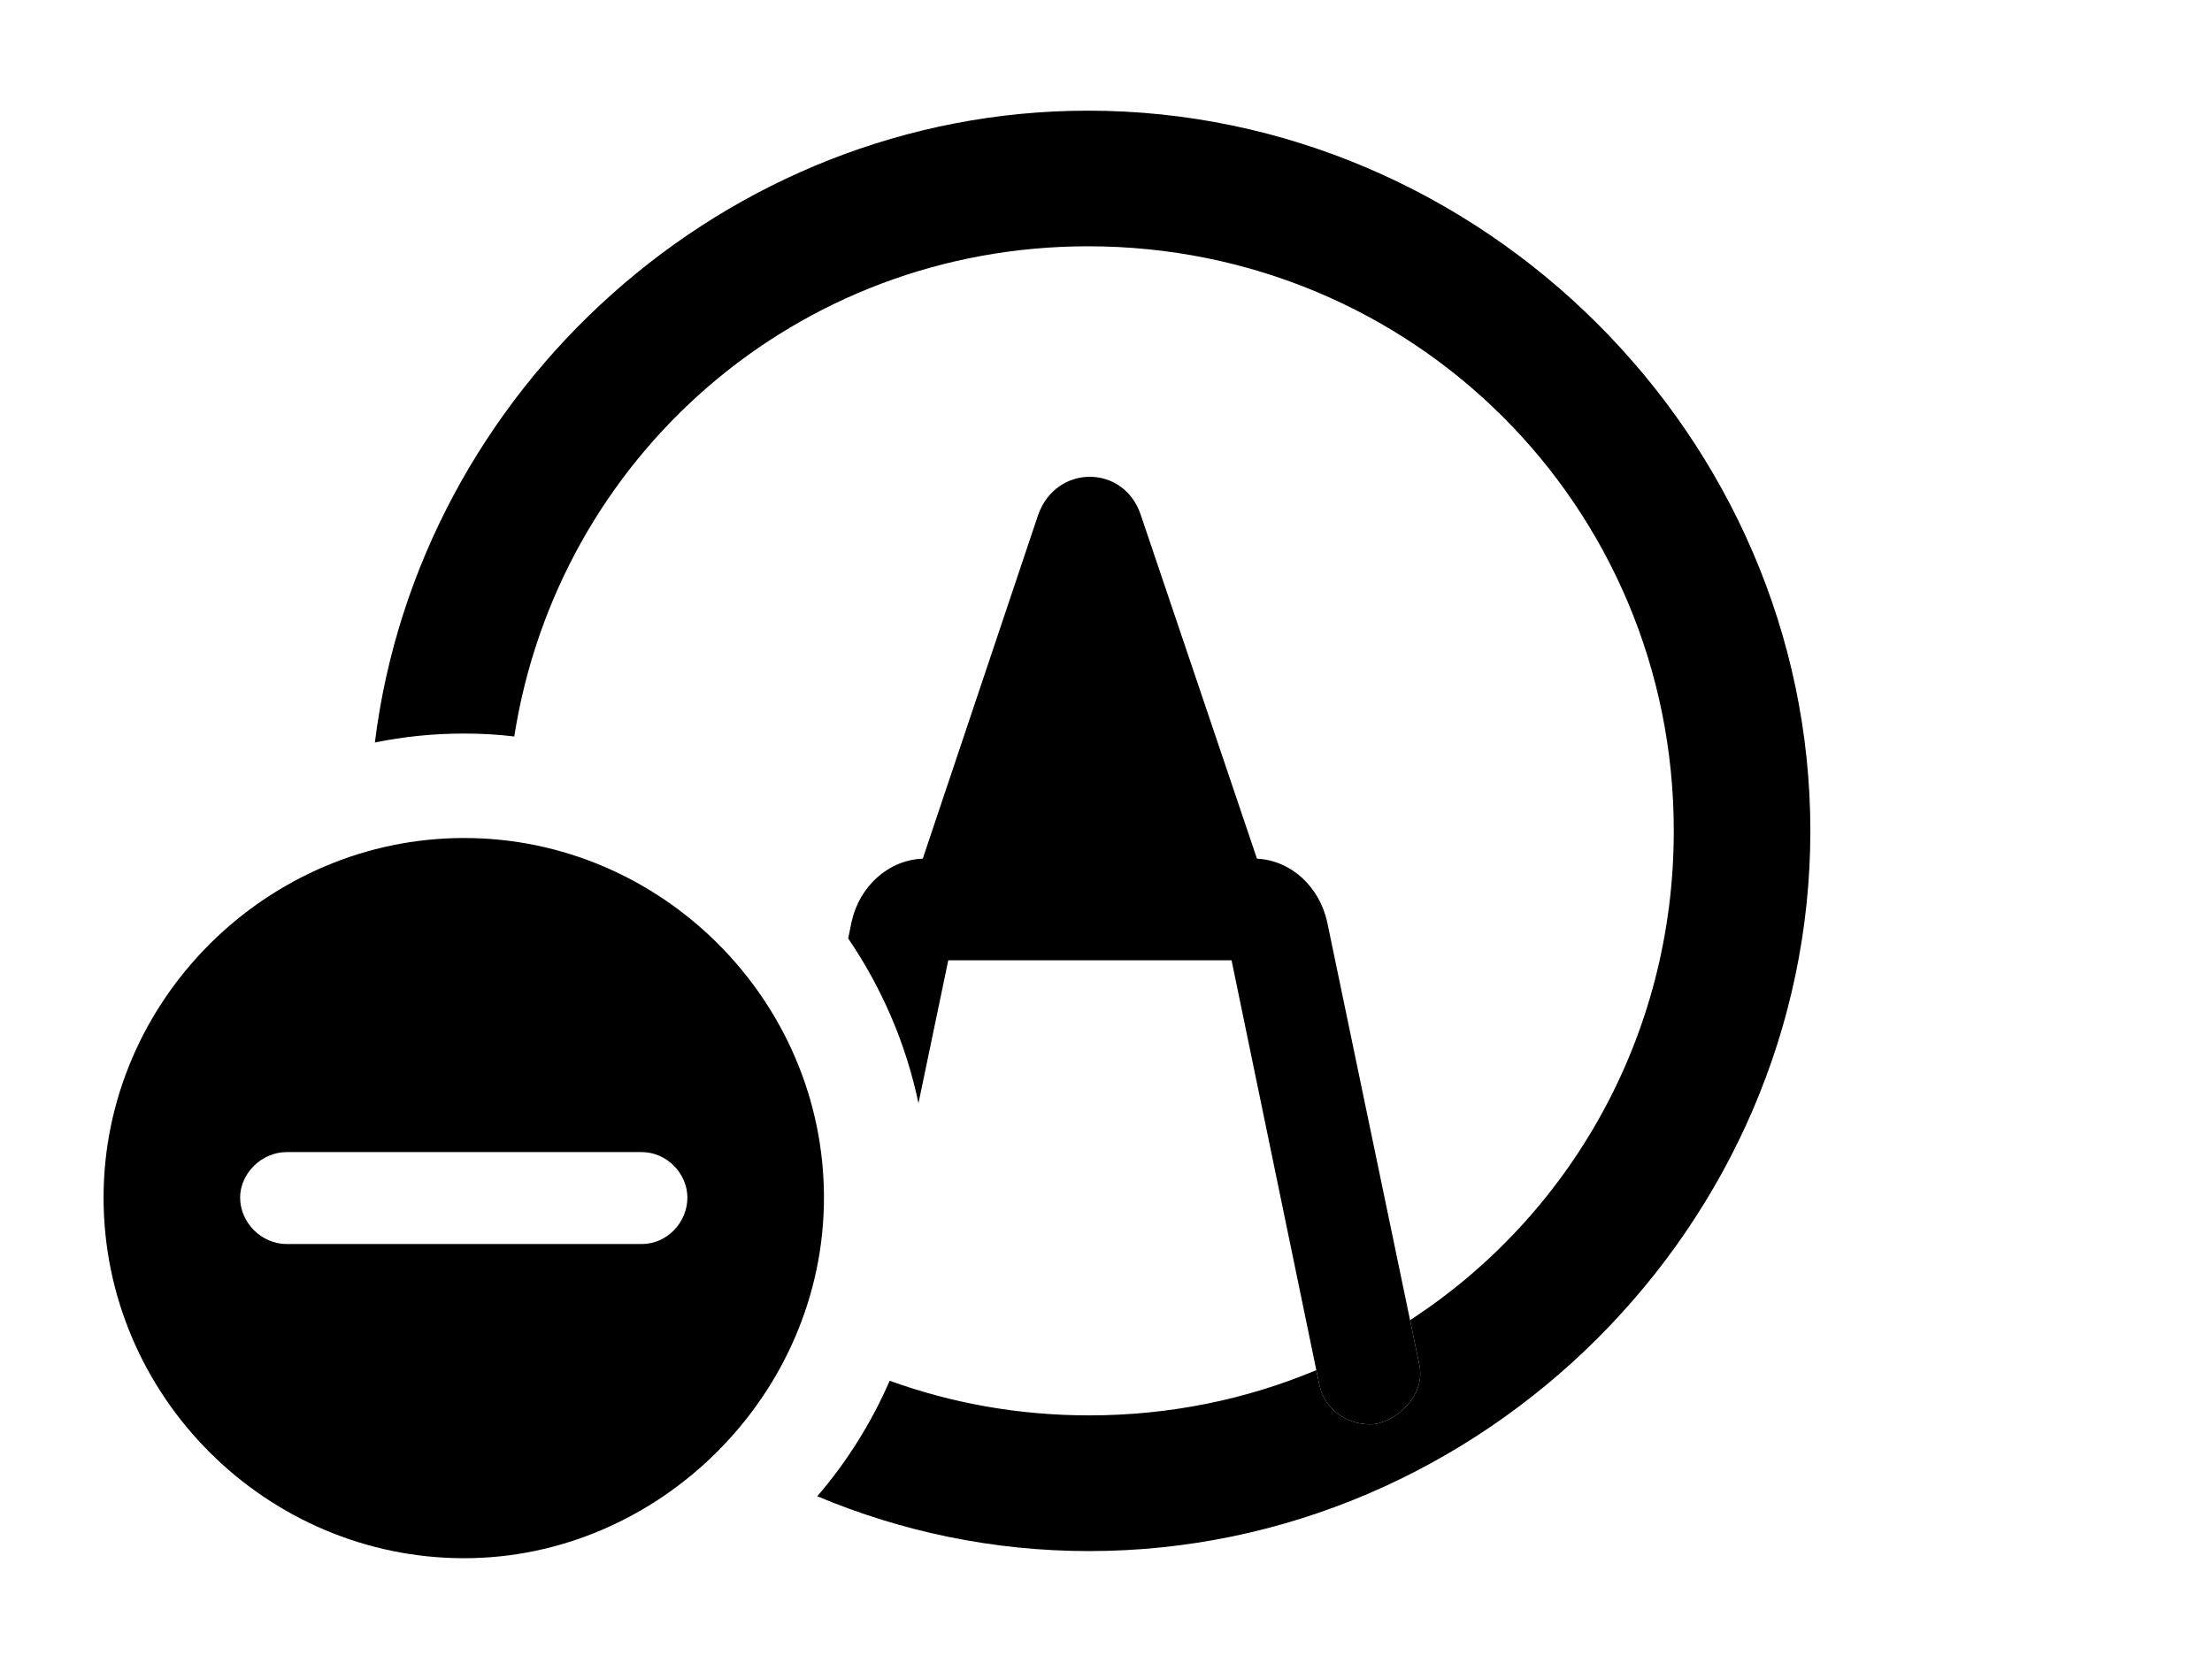<svg version="1.1" xmlns="http://www.w3.org/2000/svg" xmlns:xlink="http://www.w3.org/1999/xlink" width="24.199" height="18.193" viewBox="0 0 24.199 18.193">
 <g>
  <rect height="18.193" opacity="0" width="24.199" x="0" y="0"/>
  <path d="M19.805 9.092C19.805 13.398 16.221 16.973 11.914 16.973C10.866 16.973 9.861 16.76 8.941 16.373C9.265 15.996 9.533 15.57 9.733 15.109C10.412 15.355 11.146 15.488 11.914 15.488C12.798 15.488 13.637 15.313 14.4 14.993L14.434 15.156C14.492 15.42 14.727 15.586 14.99 15.586C15.244 15.586 15.605 15.283 15.527 14.932L15.426 14.446C17.169 13.311 18.311 11.345 18.311 9.092C18.311 5.537 15.459 2.695 11.904 2.695C8.711 2.695 6.105 5.001 5.626 8.059C5.446 8.037 5.263 8.027 5.078 8.027C4.744 8.027 4.417 8.06 4.101 8.125C4.581 4.262 7.934 1.211 11.904 1.211C16.211 1.211 19.805 4.785 19.805 9.092Z" fill="currentColor"/>
  <path d="M12.48 5.635L13.751 9.396C14.124 9.415 14.437 9.702 14.521 10.098L15.527 14.932C15.605 15.283 15.244 15.586 14.99 15.586C14.727 15.586 14.492 15.42 14.434 15.156L13.473 10.508L10.374 10.508L10.048 12.072C9.911 11.417 9.645 10.807 9.279 10.269L9.316 10.088C9.402 9.698 9.718 9.411 10.095 9.396L11.357 5.635C11.553 5.078 12.295 5.078 12.48 5.635Z" fill="currentColor"/>
  <path d="M9.014 13.105C9.014 15.264 7.207 17.051 5.078 17.051C2.92 17.051 1.133 15.283 1.133 13.105C1.133 10.947 2.92 9.17 5.078 9.17C7.236 9.17 9.014 10.947 9.014 13.105ZM3.135 12.607C2.861 12.607 2.627 12.842 2.627 13.105C2.627 13.379 2.861 13.613 3.135 13.613L7.021 13.613C7.295 13.613 7.52 13.379 7.52 13.105C7.52 12.842 7.295 12.607 7.021 12.607Z" fill="currentColor"/>
 </g>
</svg>
